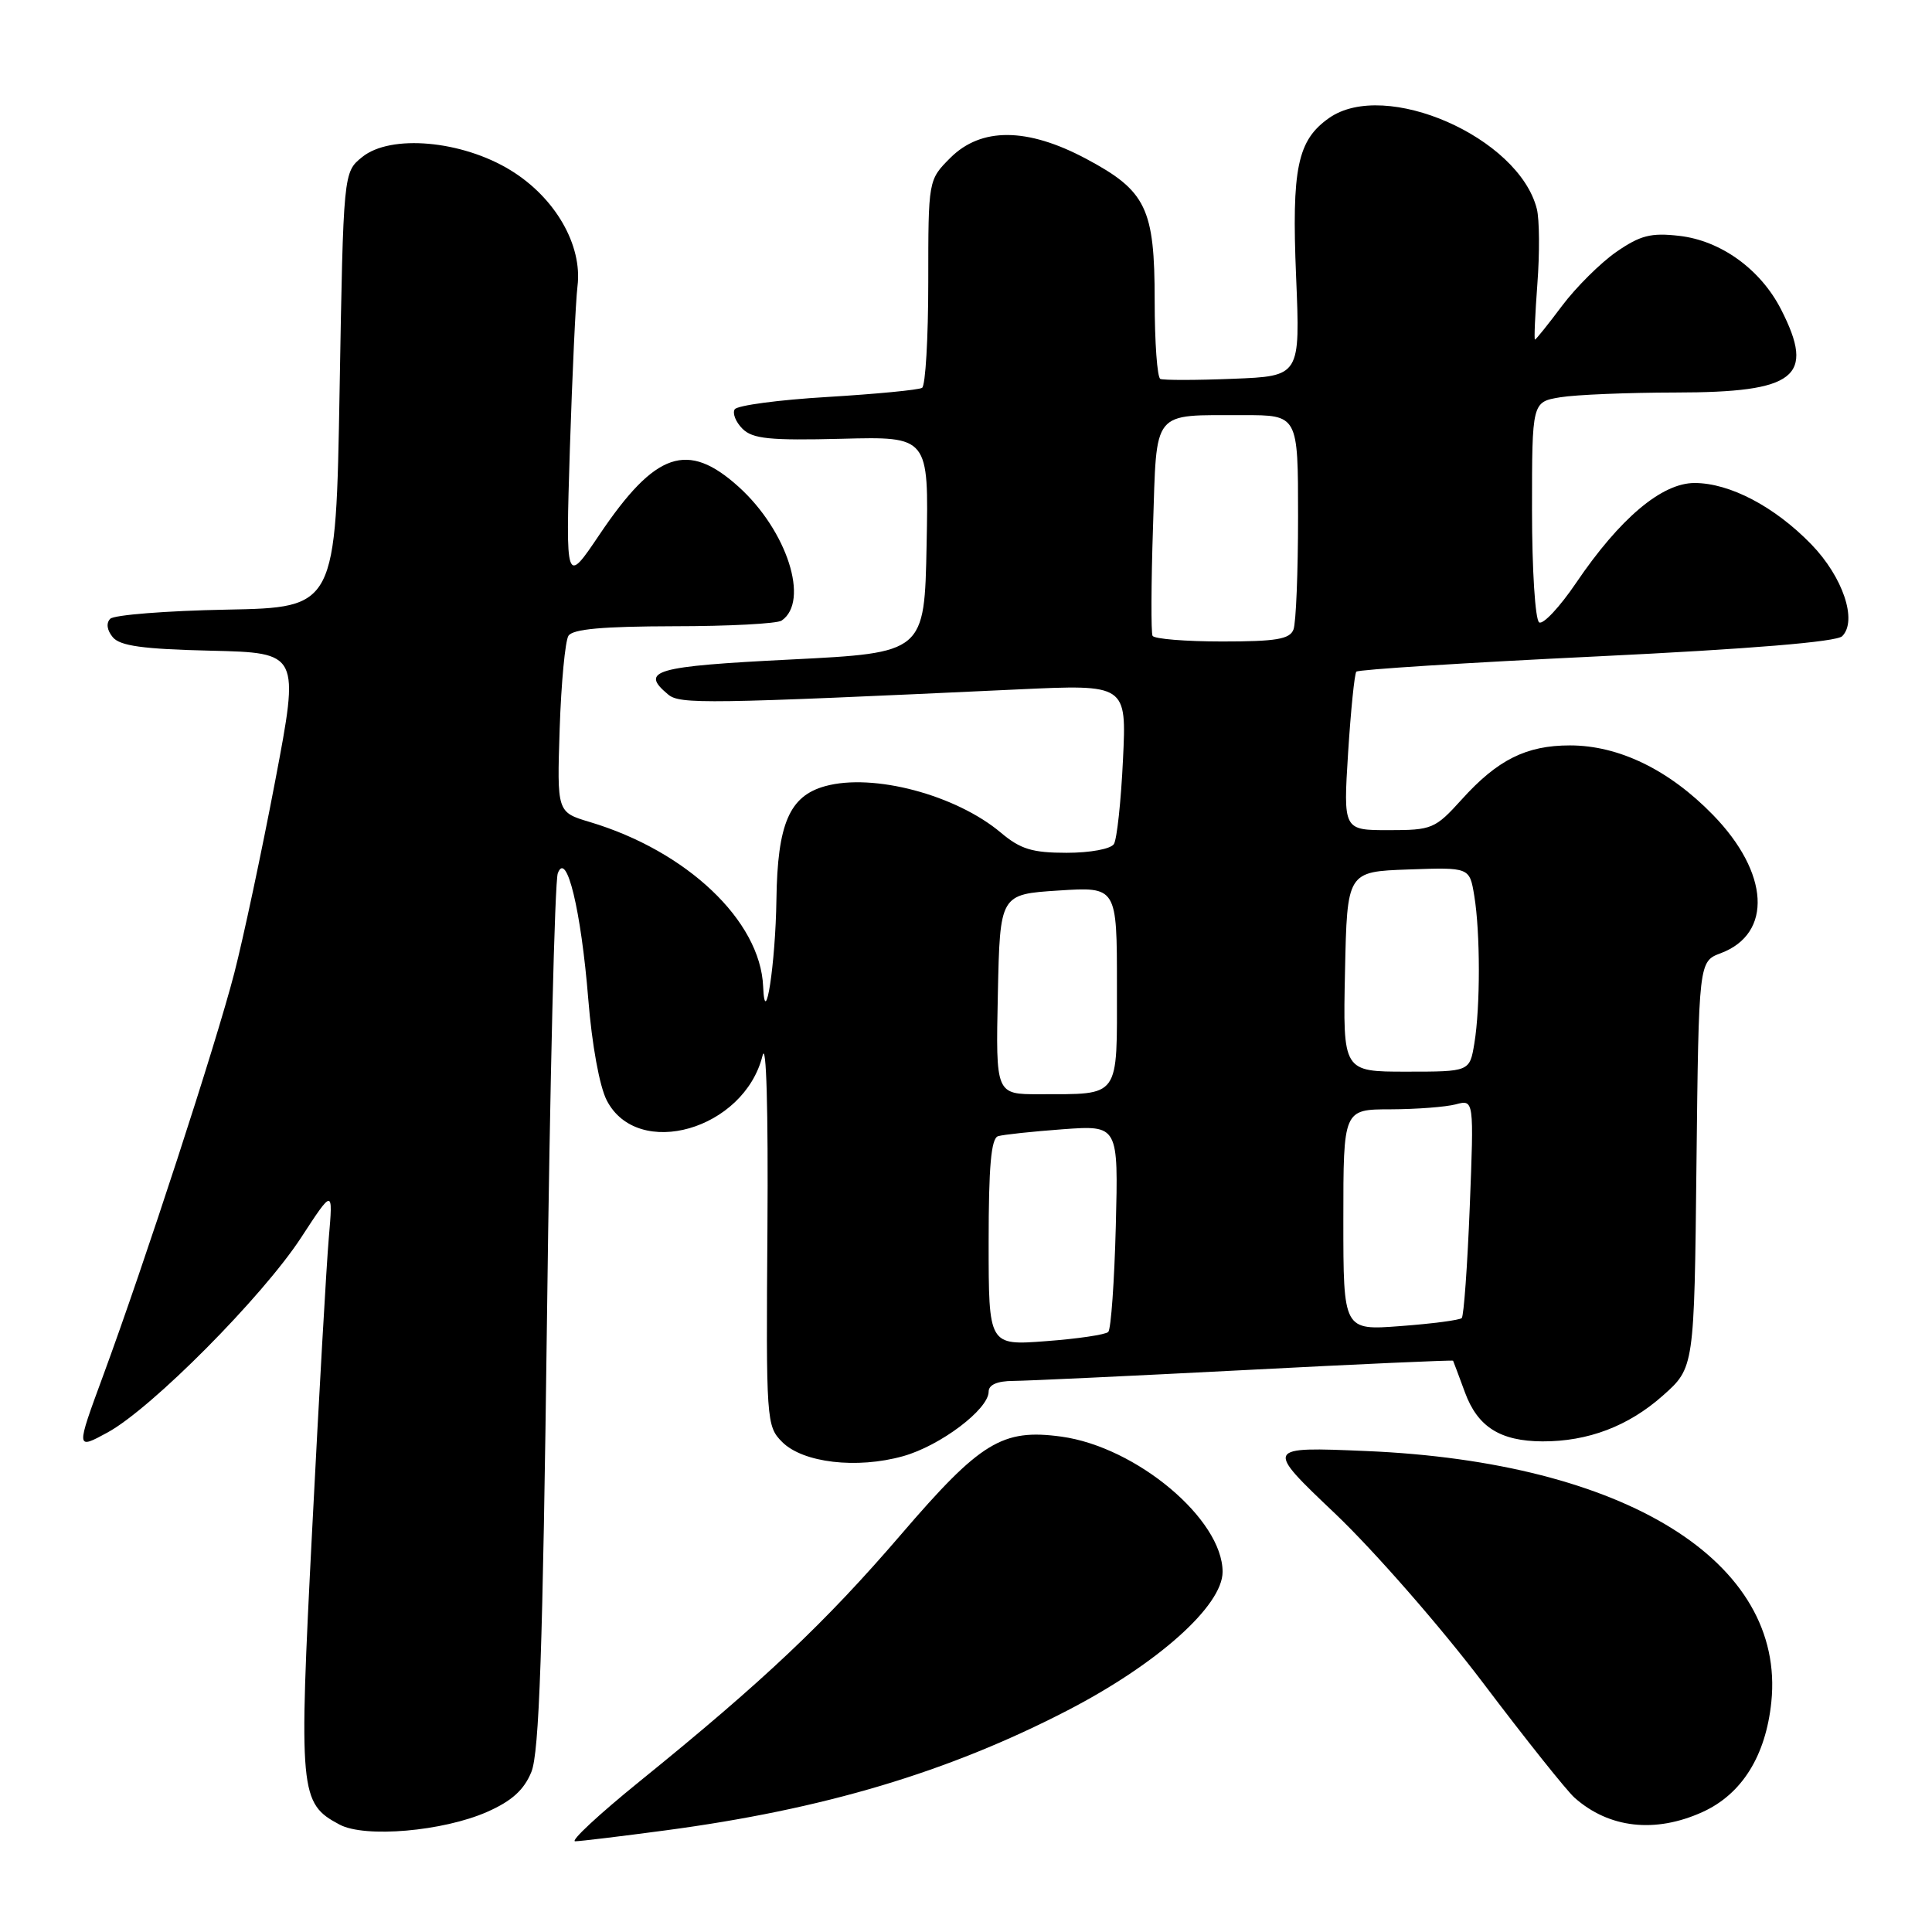 <?xml version="1.0" encoding="UTF-8" standalone="no"?>
<!DOCTYPE svg PUBLIC "-//W3C//DTD SVG 1.1//EN" "http://www.w3.org/Graphics/SVG/1.1/DTD/svg11.dtd" >
<svg xmlns="http://www.w3.org/2000/svg" xmlns:xlink="http://www.w3.org/1999/xlink" version="1.1" viewBox="0 0 256 256">
 <g >
 <path fill="currentColor"
d=" M 88.14 242.54 C 109.12 239.75 125.59 234.84 141.45 226.64 C 153.38 220.47 162.00 212.77 162.00 208.28 C 162.00 201.30 150.58 191.73 140.64 190.36 C 132.81 189.29 129.93 191.05 119.39 203.33 C 109.38 214.98 101.17 222.75 84.72 236.07 C 79.34 240.43 75.51 243.99 76.22 243.98 C 76.92 243.97 82.29 243.32 88.14 242.54 Z  M 64.56 240.08 C 67.82 238.64 69.44 237.17 70.41 234.79 C 71.45 232.24 71.92 218.64 72.48 174.58 C 72.87 143.27 73.51 116.78 73.91 115.72 C 75.06 112.60 77.00 120.62 77.95 132.40 C 78.43 138.41 79.44 143.96 80.40 145.81 C 84.50 153.74 98.60 149.69 101.04 139.88 C 101.54 137.85 101.80 146.95 101.69 162.71 C 101.50 188.28 101.55 188.97 103.64 191.07 C 106.39 193.83 113.53 194.67 119.67 192.95 C 124.60 191.57 131.00 186.74 131.00 184.40 C 131.00 183.49 132.14 182.99 134.25 182.98 C 136.04 182.97 149.86 182.32 164.97 181.54 C 180.08 180.75 192.49 180.20 192.54 180.30 C 192.60 180.41 193.30 182.30 194.11 184.49 C 195.79 189.07 198.78 190.96 204.38 190.99 C 210.42 191.01 215.77 188.98 220.33 184.93 C 224.50 181.23 224.50 181.23 224.79 154.32 C 225.09 127.40 225.09 127.40 228.02 126.30 C 234.91 123.70 234.45 115.65 226.98 107.98 C 221.16 102.00 214.50 98.77 208.02 98.77 C 202.24 98.77 198.43 100.67 193.68 105.94 C 190.16 109.83 189.75 110.00 184.00 110.00 C 177.99 110.00 177.99 110.00 178.63 99.75 C 178.99 94.11 179.48 89.28 179.72 89.00 C 179.96 88.72 194.28 87.81 211.55 86.98 C 232.00 85.99 243.35 85.05 244.10 84.30 C 246.15 82.25 244.20 76.45 240.01 72.13 C 235.16 67.13 229.20 64.00 224.54 64.00 C 220.20 64.00 214.65 68.67 208.84 77.24 C 206.67 80.44 204.47 82.79 203.95 82.47 C 203.42 82.14 203.00 75.48 203.00 67.57 C 203.00 53.26 203.00 53.26 206.75 52.64 C 208.81 52.30 215.69 52.02 222.03 52.01 C 237.98 52.00 240.57 49.96 236.01 41.02 C 233.29 35.68 228.01 31.87 222.49 31.25 C 218.75 30.82 217.34 31.19 214.17 33.38 C 212.07 34.84 208.84 38.05 206.99 40.51 C 205.14 42.98 203.52 45.00 203.39 45.00 C 203.26 45.00 203.41 41.67 203.71 37.61 C 204.02 33.55 203.99 29.08 203.64 27.69 C 201.25 18.19 183.55 10.43 176.12 15.63 C 171.91 18.58 171.14 22.28 171.74 36.65 C 172.29 49.84 172.29 49.84 163.40 50.19 C 158.50 50.39 154.16 50.39 153.75 50.21 C 153.34 50.03 153.00 45.37 153.00 39.85 C 153.00 27.59 151.89 25.29 143.92 21.04 C 136.11 16.88 130.01 16.84 125.92 20.92 C 123.00 23.85 123.00 23.85 123.00 37.36 C 123.00 44.80 122.63 51.11 122.18 51.39 C 121.73 51.67 116.09 52.21 109.65 52.60 C 103.20 52.98 97.67 53.72 97.35 54.24 C 97.03 54.77 97.49 55.92 98.38 56.81 C 99.72 58.15 101.97 58.38 111.53 58.14 C 123.06 57.84 123.06 57.84 122.78 72.17 C 122.50 86.50 122.50 86.50 104.75 87.39 C 86.71 88.29 84.72 88.86 88.54 92.03 C 90.10 93.33 93.48 93.28 134.89 91.35 C 149.28 90.68 149.28 90.68 148.80 100.67 C 148.54 106.17 148.00 111.20 147.60 111.84 C 147.19 112.49 144.47 113.00 141.34 113.00 C 136.79 113.00 135.22 112.52 132.64 110.35 C 126.69 105.33 115.71 102.41 109.34 104.17 C 104.60 105.48 103.02 109.15 102.88 119.20 C 102.76 127.69 101.37 136.74 101.12 130.71 C 100.75 122.00 91.02 112.77 78.15 108.92 C 73.80 107.62 73.80 107.62 74.16 96.56 C 74.36 90.48 74.89 84.94 75.32 84.25 C 75.89 83.35 79.86 83.00 89.31 82.98 C 96.56 82.98 102.98 82.64 103.57 82.23 C 107.31 79.68 104.30 70.31 97.88 64.51 C 91.10 58.39 86.84 59.85 79.44 70.83 C 74.95 77.50 74.95 77.50 75.51 59.50 C 75.83 49.60 76.28 39.89 76.52 37.93 C 77.20 32.48 73.56 26.17 67.64 22.55 C 61.19 18.60 51.75 17.76 47.99 20.81 C 45.50 22.82 45.50 22.82 45.00 51.66 C 44.50 80.50 44.50 80.50 30.02 80.78 C 22.06 80.93 15.12 81.48 14.61 81.99 C 14.04 82.56 14.17 83.50 14.94 84.43 C 15.90 85.59 18.93 86.01 27.94 86.22 C 39.69 86.50 39.69 86.50 36.46 103.50 C 34.68 112.85 32.24 124.31 31.04 128.96 C 28.59 138.43 19.17 167.34 13.66 182.30 C 10.05 192.10 10.05 192.10 14.27 189.80 C 20.09 186.62 34.76 171.85 39.89 164.00 C 44.13 157.50 44.13 157.50 43.57 164.00 C 43.26 167.57 42.27 184.93 41.37 202.58 C 39.57 237.62 39.69 238.95 45.00 241.77 C 48.36 243.56 58.71 242.66 64.56 240.08 Z  M 225.60 240.10 C 230.81 237.73 233.97 232.67 234.71 225.53 C 236.63 206.92 215.33 193.72 181.04 192.27 C 167.58 191.70 167.58 191.70 176.95 200.60 C 182.09 205.50 190.90 215.57 196.52 223.00 C 202.13 230.43 207.58 237.26 208.63 238.20 C 213.20 242.26 219.32 242.95 225.60 240.10 Z  M 131.00 164.61 C 131.00 154.54 131.33 150.84 132.25 150.55 C 132.94 150.34 136.81 149.93 140.85 149.63 C 148.19 149.10 148.19 149.10 147.85 162.47 C 147.66 169.82 147.21 176.13 146.85 176.49 C 146.49 176.85 142.78 177.40 138.60 177.71 C 131.00 178.29 131.00 178.29 131.00 164.61 Z  M 178.00 161.64 C 178.00 147.00 178.00 147.00 184.25 146.99 C 187.69 146.98 191.58 146.68 192.90 146.33 C 195.31 145.69 195.31 145.69 194.75 159.92 C 194.44 167.75 193.96 174.37 193.69 174.65 C 193.42 174.92 189.78 175.40 185.60 175.71 C 178.00 176.29 178.00 176.29 178.00 161.64 Z  M 132.22 131.75 C 132.50 118.50 132.50 118.50 140.25 118.00 C 148.00 117.50 148.00 117.50 148.00 130.63 C 148.00 145.70 148.53 144.96 137.72 144.99 C 131.94 145.00 131.94 145.00 132.22 131.75 Z  M 178.22 128.75 C 178.50 115.50 178.50 115.50 186.61 115.21 C 194.73 114.92 194.73 114.92 195.35 118.71 C 196.15 123.56 196.16 133.42 195.36 138.25 C 194.74 142.00 194.74 142.00 186.34 142.00 C 177.94 142.00 177.94 142.00 178.22 128.75 Z  M 152.72 84.25 C 152.51 83.84 152.53 77.35 152.78 69.84 C 153.30 54.05 152.50 55.04 164.75 55.01 C 172.00 55.00 172.00 55.00 172.00 68.42 C 172.00 75.80 171.73 82.55 171.39 83.42 C 170.90 84.70 169.08 85.00 161.95 85.00 C 157.09 85.00 152.94 84.66 152.72 84.25 Z "/>
</g>
</svg>